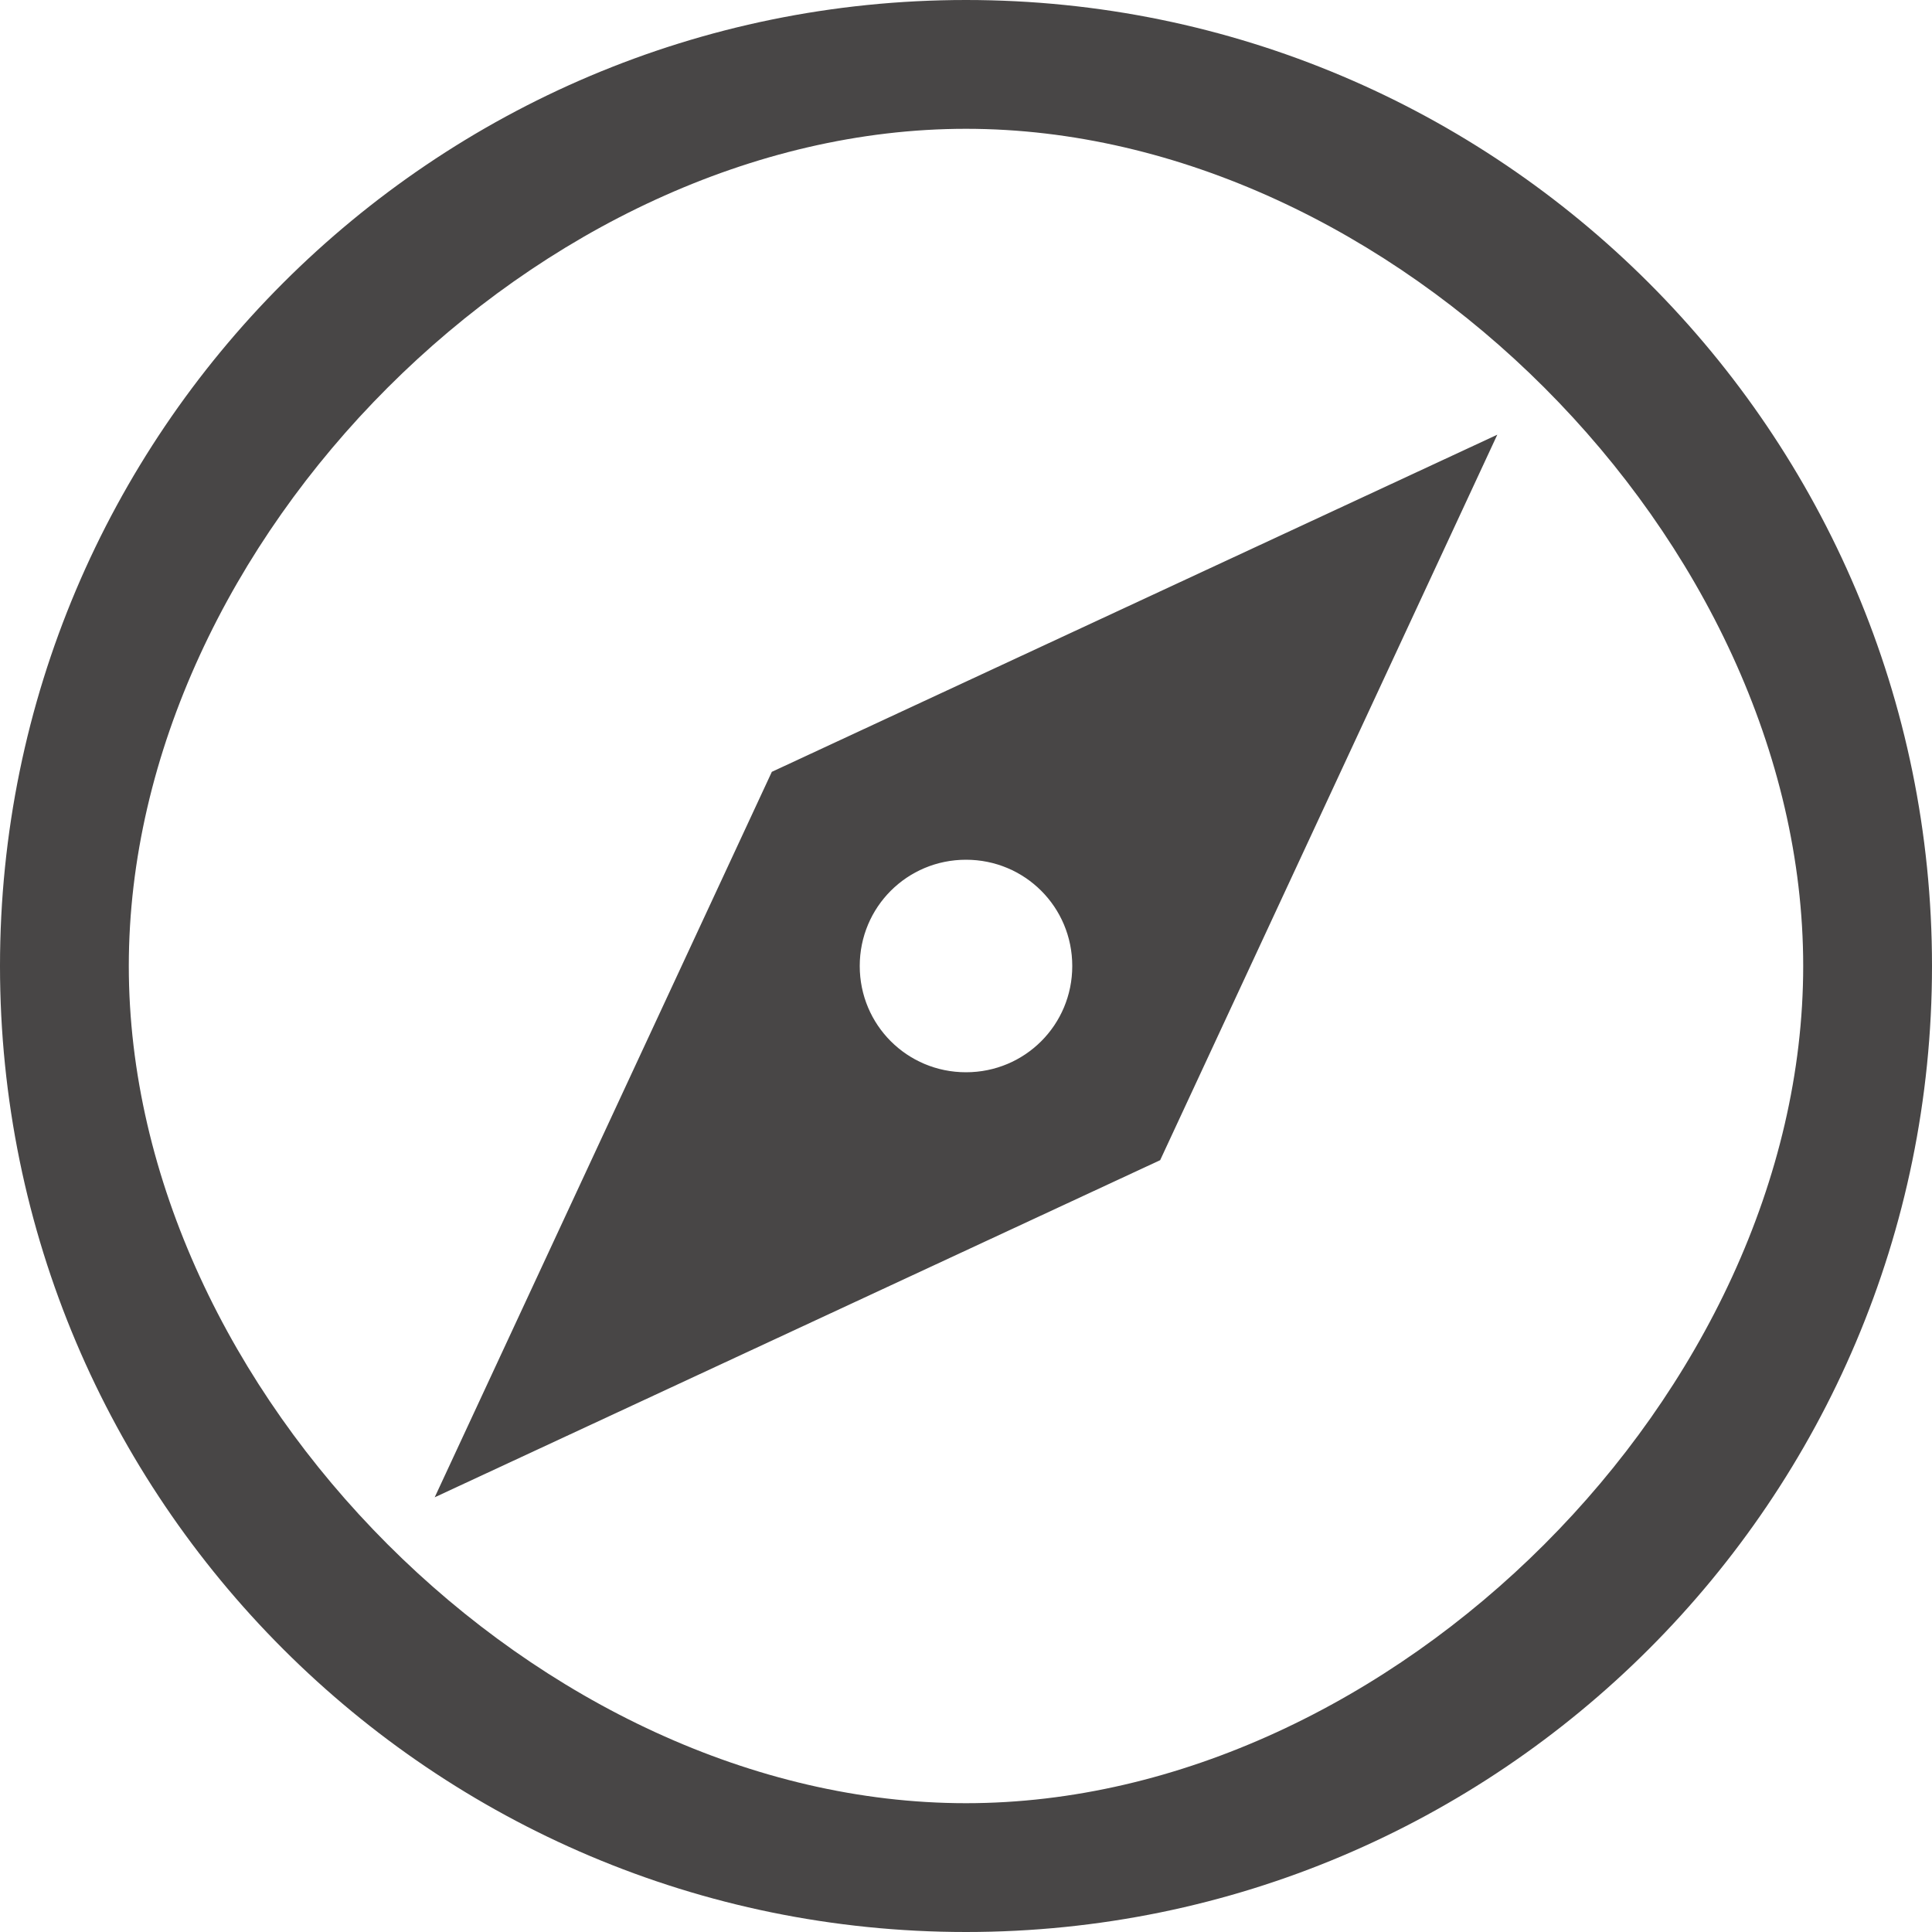 <svg width="30" height="30" viewBox="0 0 30 30" fill="none" xmlns="http://www.w3.org/2000/svg">
<path d="M15 0C6.72 0 0 6.72 0 15C0 23.28 6.72 30 15 30C23.28 30 30 23.28 30 15C30 6.72 23.28 0 15 0ZM15 28C8.385 28 2 21.615 2 15C2 8.385 8.385 2 15 2C21.615 2 28 8.385 28 15C28 21.615 21.615 28 15 28ZM6.75 23.25L18.015 18.015L23.25 6.75L11.985 11.985L6.75 23.25ZM15 13.35C15.915 13.35 16.65 14.085 16.65 15C16.65 15.915 15.915 16.65 15 16.65C14.085 16.65 13.35 15.915 13.35 15C13.35 14.085 14.085 13.35 15 13.35Z" fill="#484646"/>
</svg>
